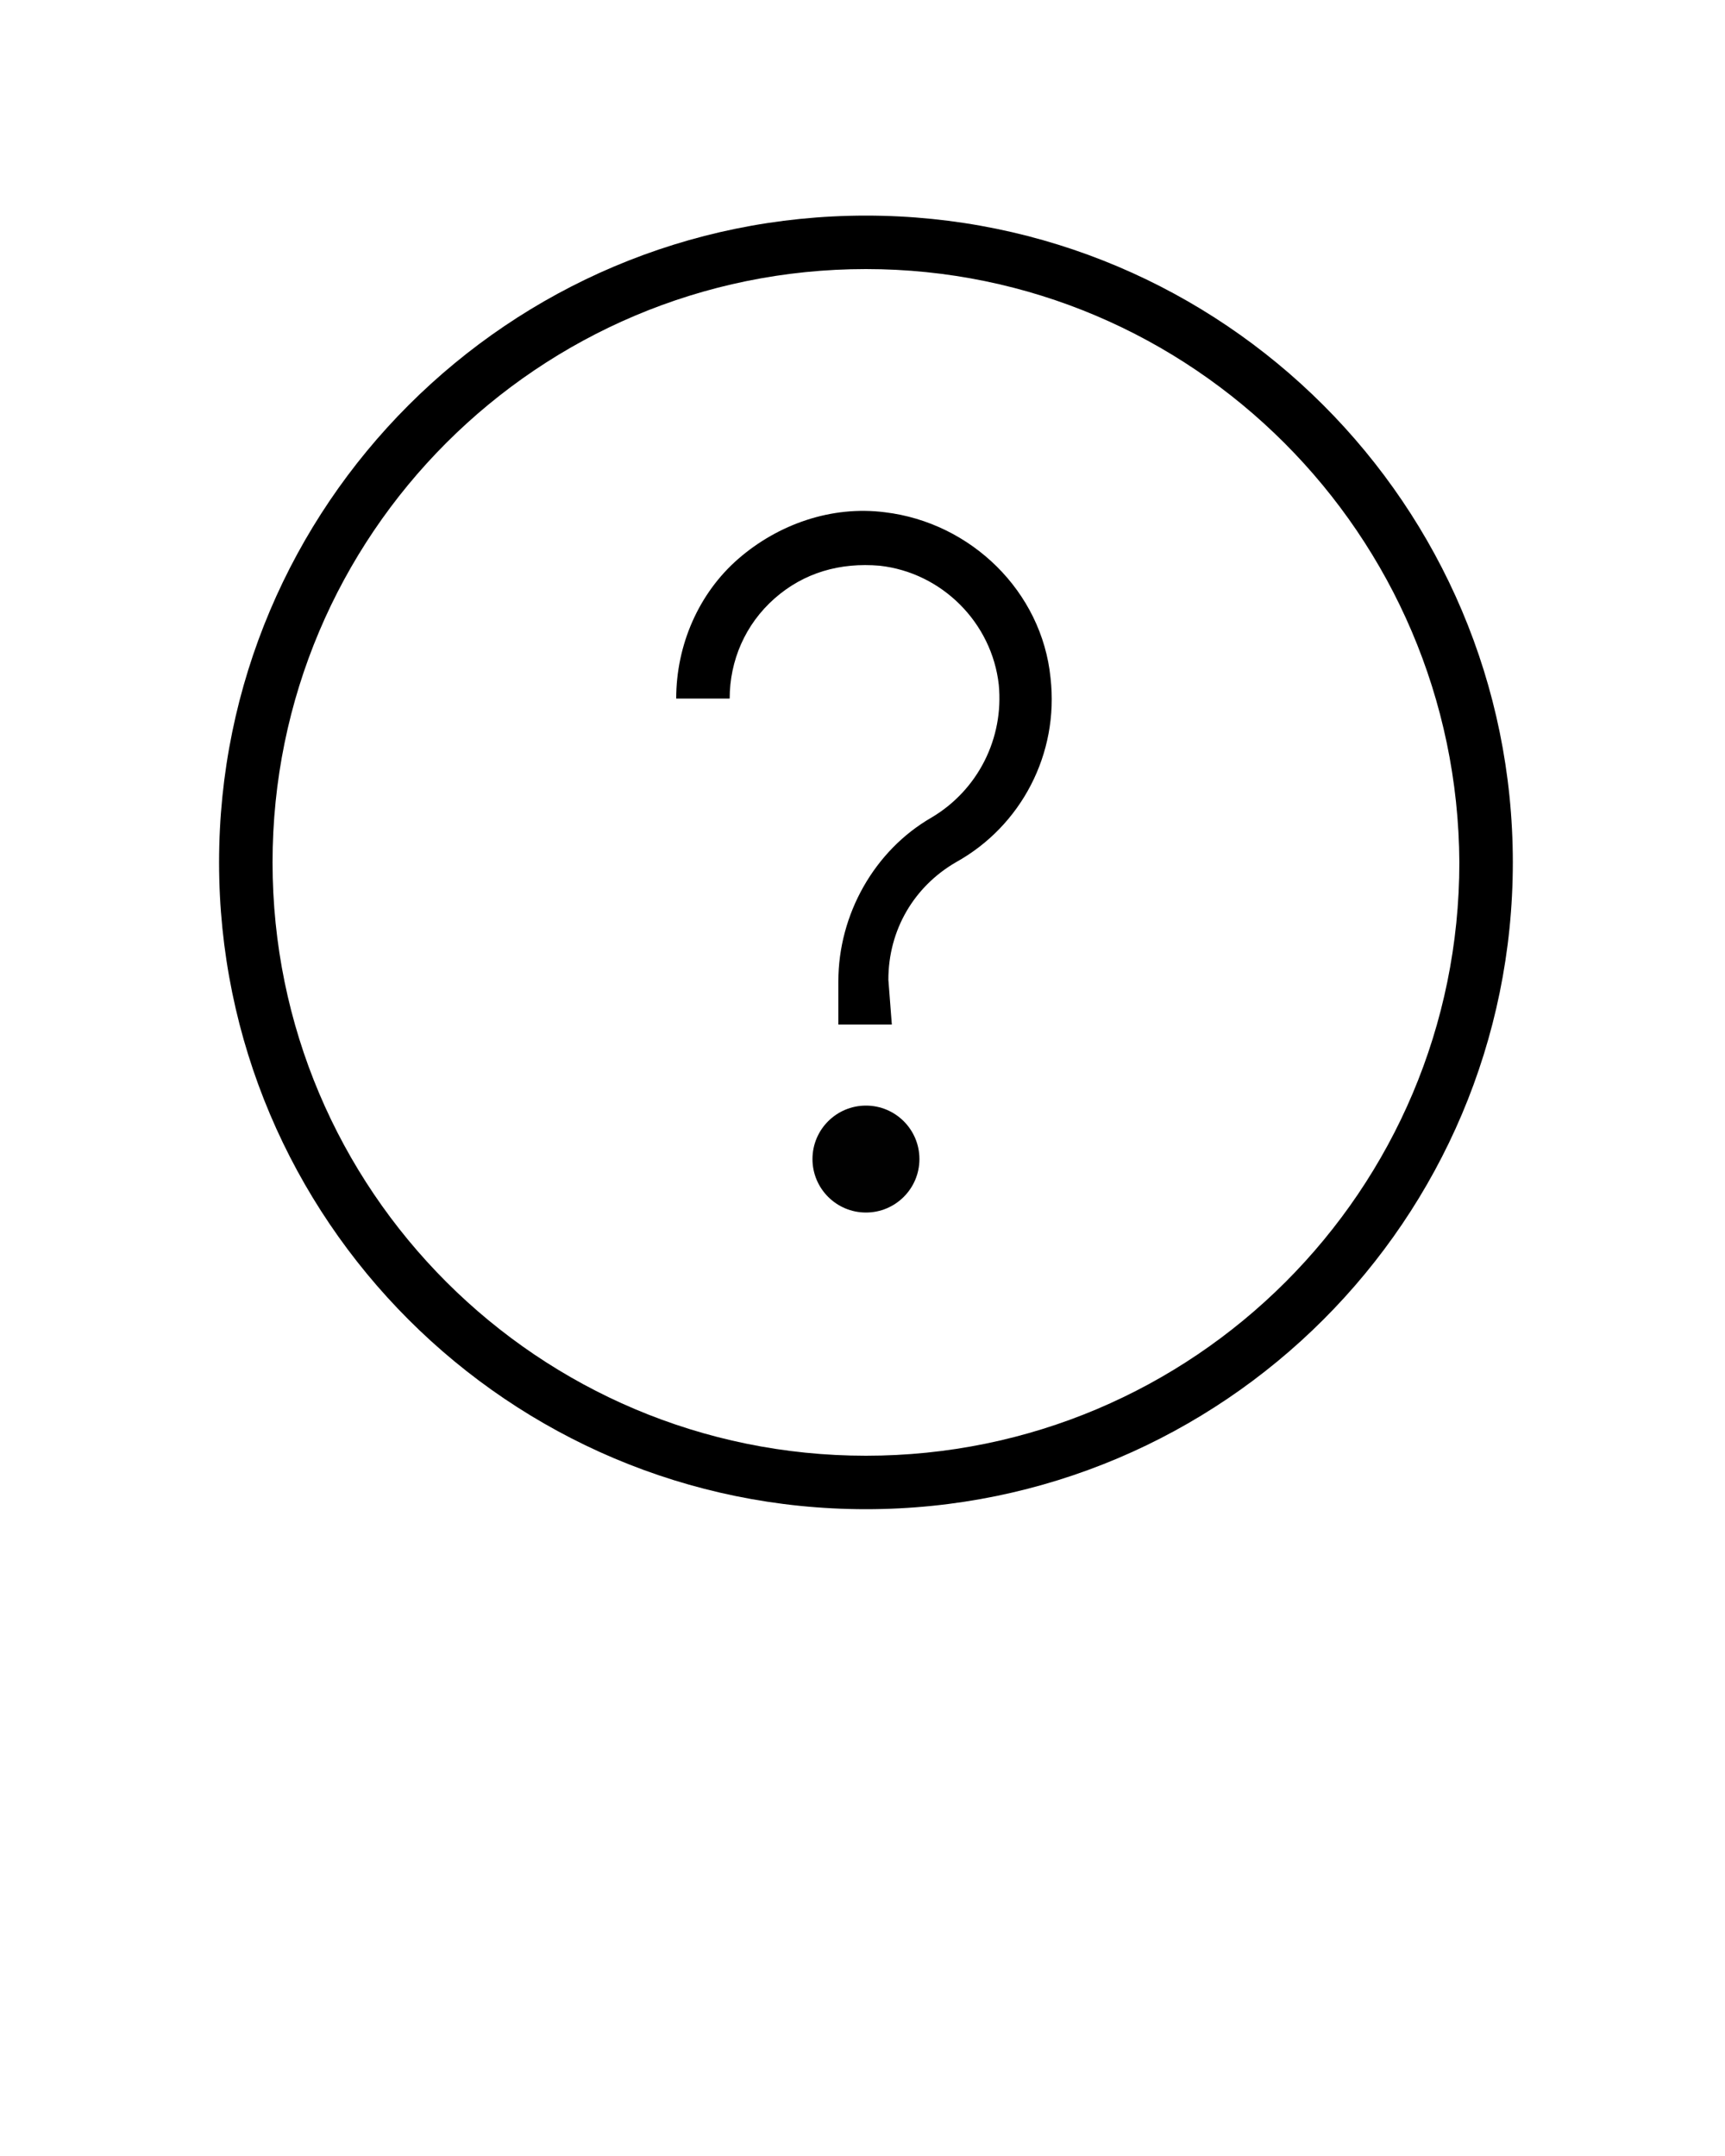 <svg xmlns="http://www.w3.org/2000/svg" xmlns:xlink="http://www.w3.org/1999/xlink" version="1.1" x="0px" y="0px" viewBox="0 0 100 125" style="enable-background:new 0 0 100 100;" xml:space="preserve"><style type="text/css">
	.st0{fill:none;stroke:#000000;stroke-width:2;stroke-miterlimit:10;}
	.st1{fill:#010101;}
</style><path class="st0" d="M49.7,57.2"/><path class="st0" d="M7,49.6"/><g><g><path d="M50.2,87.5c-20.7,0-37.5-16.8-37.5-37.5s16.8-37.5,37.5-37.5S87.7,29.3,87.7,50S70.9,87.5,50.2,87.5z M50.2,15.6    c-19,0-34.4,15.4-34.4,34.4s15.4,34.4,34.4,34.4c19,0,34.4-15.4,34.4-34.4C84.5,31,69.1,15.6,50.2,15.6z"/></g><g><g><path d="M51.7,59.4h-3.1v-2.5c0-3.9,2.1-7.6,5.4-9.5c2.7-1.6,4.2-4.6,3.9-7.7c-0.4-3.6-3.3-6.5-6.9-6.9c-2.3-0.2-4.4,0.4-6.1,1.9     c-1.7,1.5-2.6,3.6-2.6,5.8h-3.1c0-3.1,1.3-6.1,3.6-8.1s5.4-3.1,8.5-2.7c5,0.6,9.1,4.6,9.6,9.6c0.5,4.4-1.7,8.6-5.5,10.7     c-2.4,1.4-3.9,3.9-3.9,6.8L51.7,59.4L51.7,59.4z"/></g><g><circle class="st1" cx="50.2" cy="67.2" r="3.1"/></g></g></g></svg>
